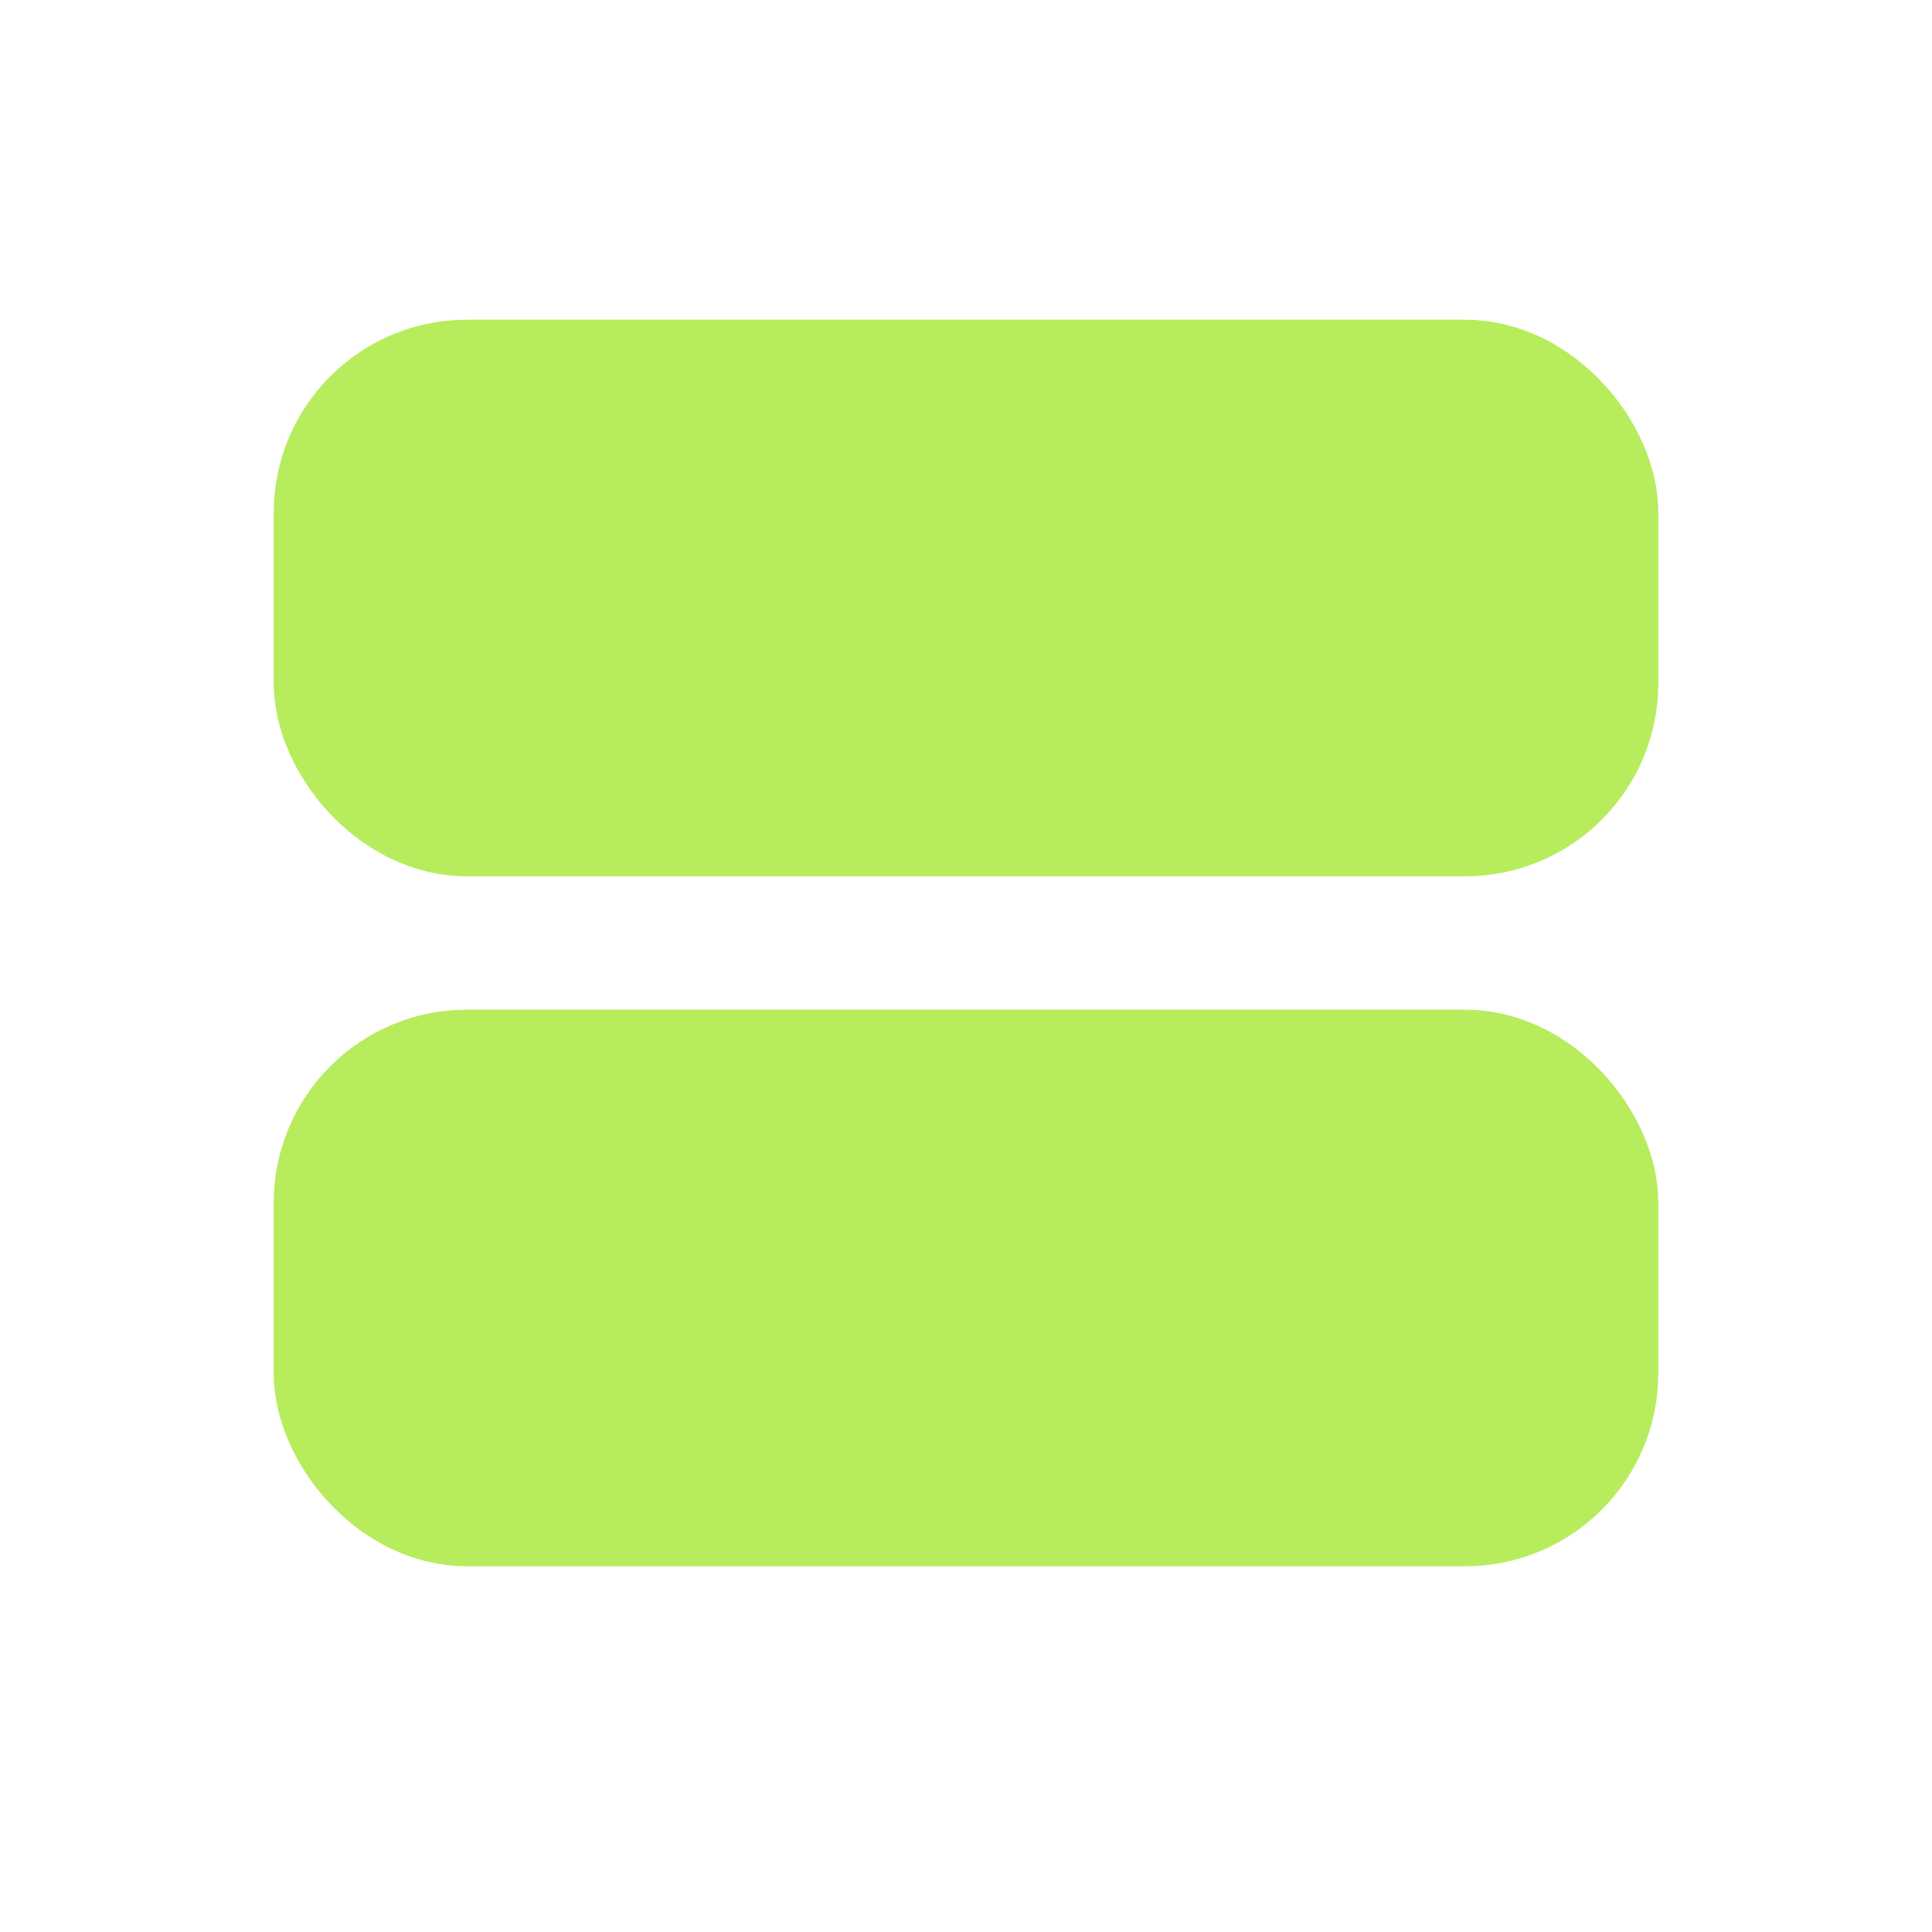 <svg width="40" height="40" viewBox="0 0 40 40" fill="none" xmlns="http://www.w3.org/2000/svg"><g clip-path="url(#clip0_73_7179)" fill="#B7EC5D" stroke="#B7EC5D" stroke-width="2" stroke-linecap="round" stroke-linejoin="round"><rect x="6.667" y="7.619" width="26.667" height="9.524" rx="3"/><rect x="6.667" y="21.904" width="26.667" height="9.524" rx="3"/></g><defs><clipPath id="clip0_73_7179"><path fill="#fff" d="M0 0h40v40H0z"/></clipPath></defs></svg>